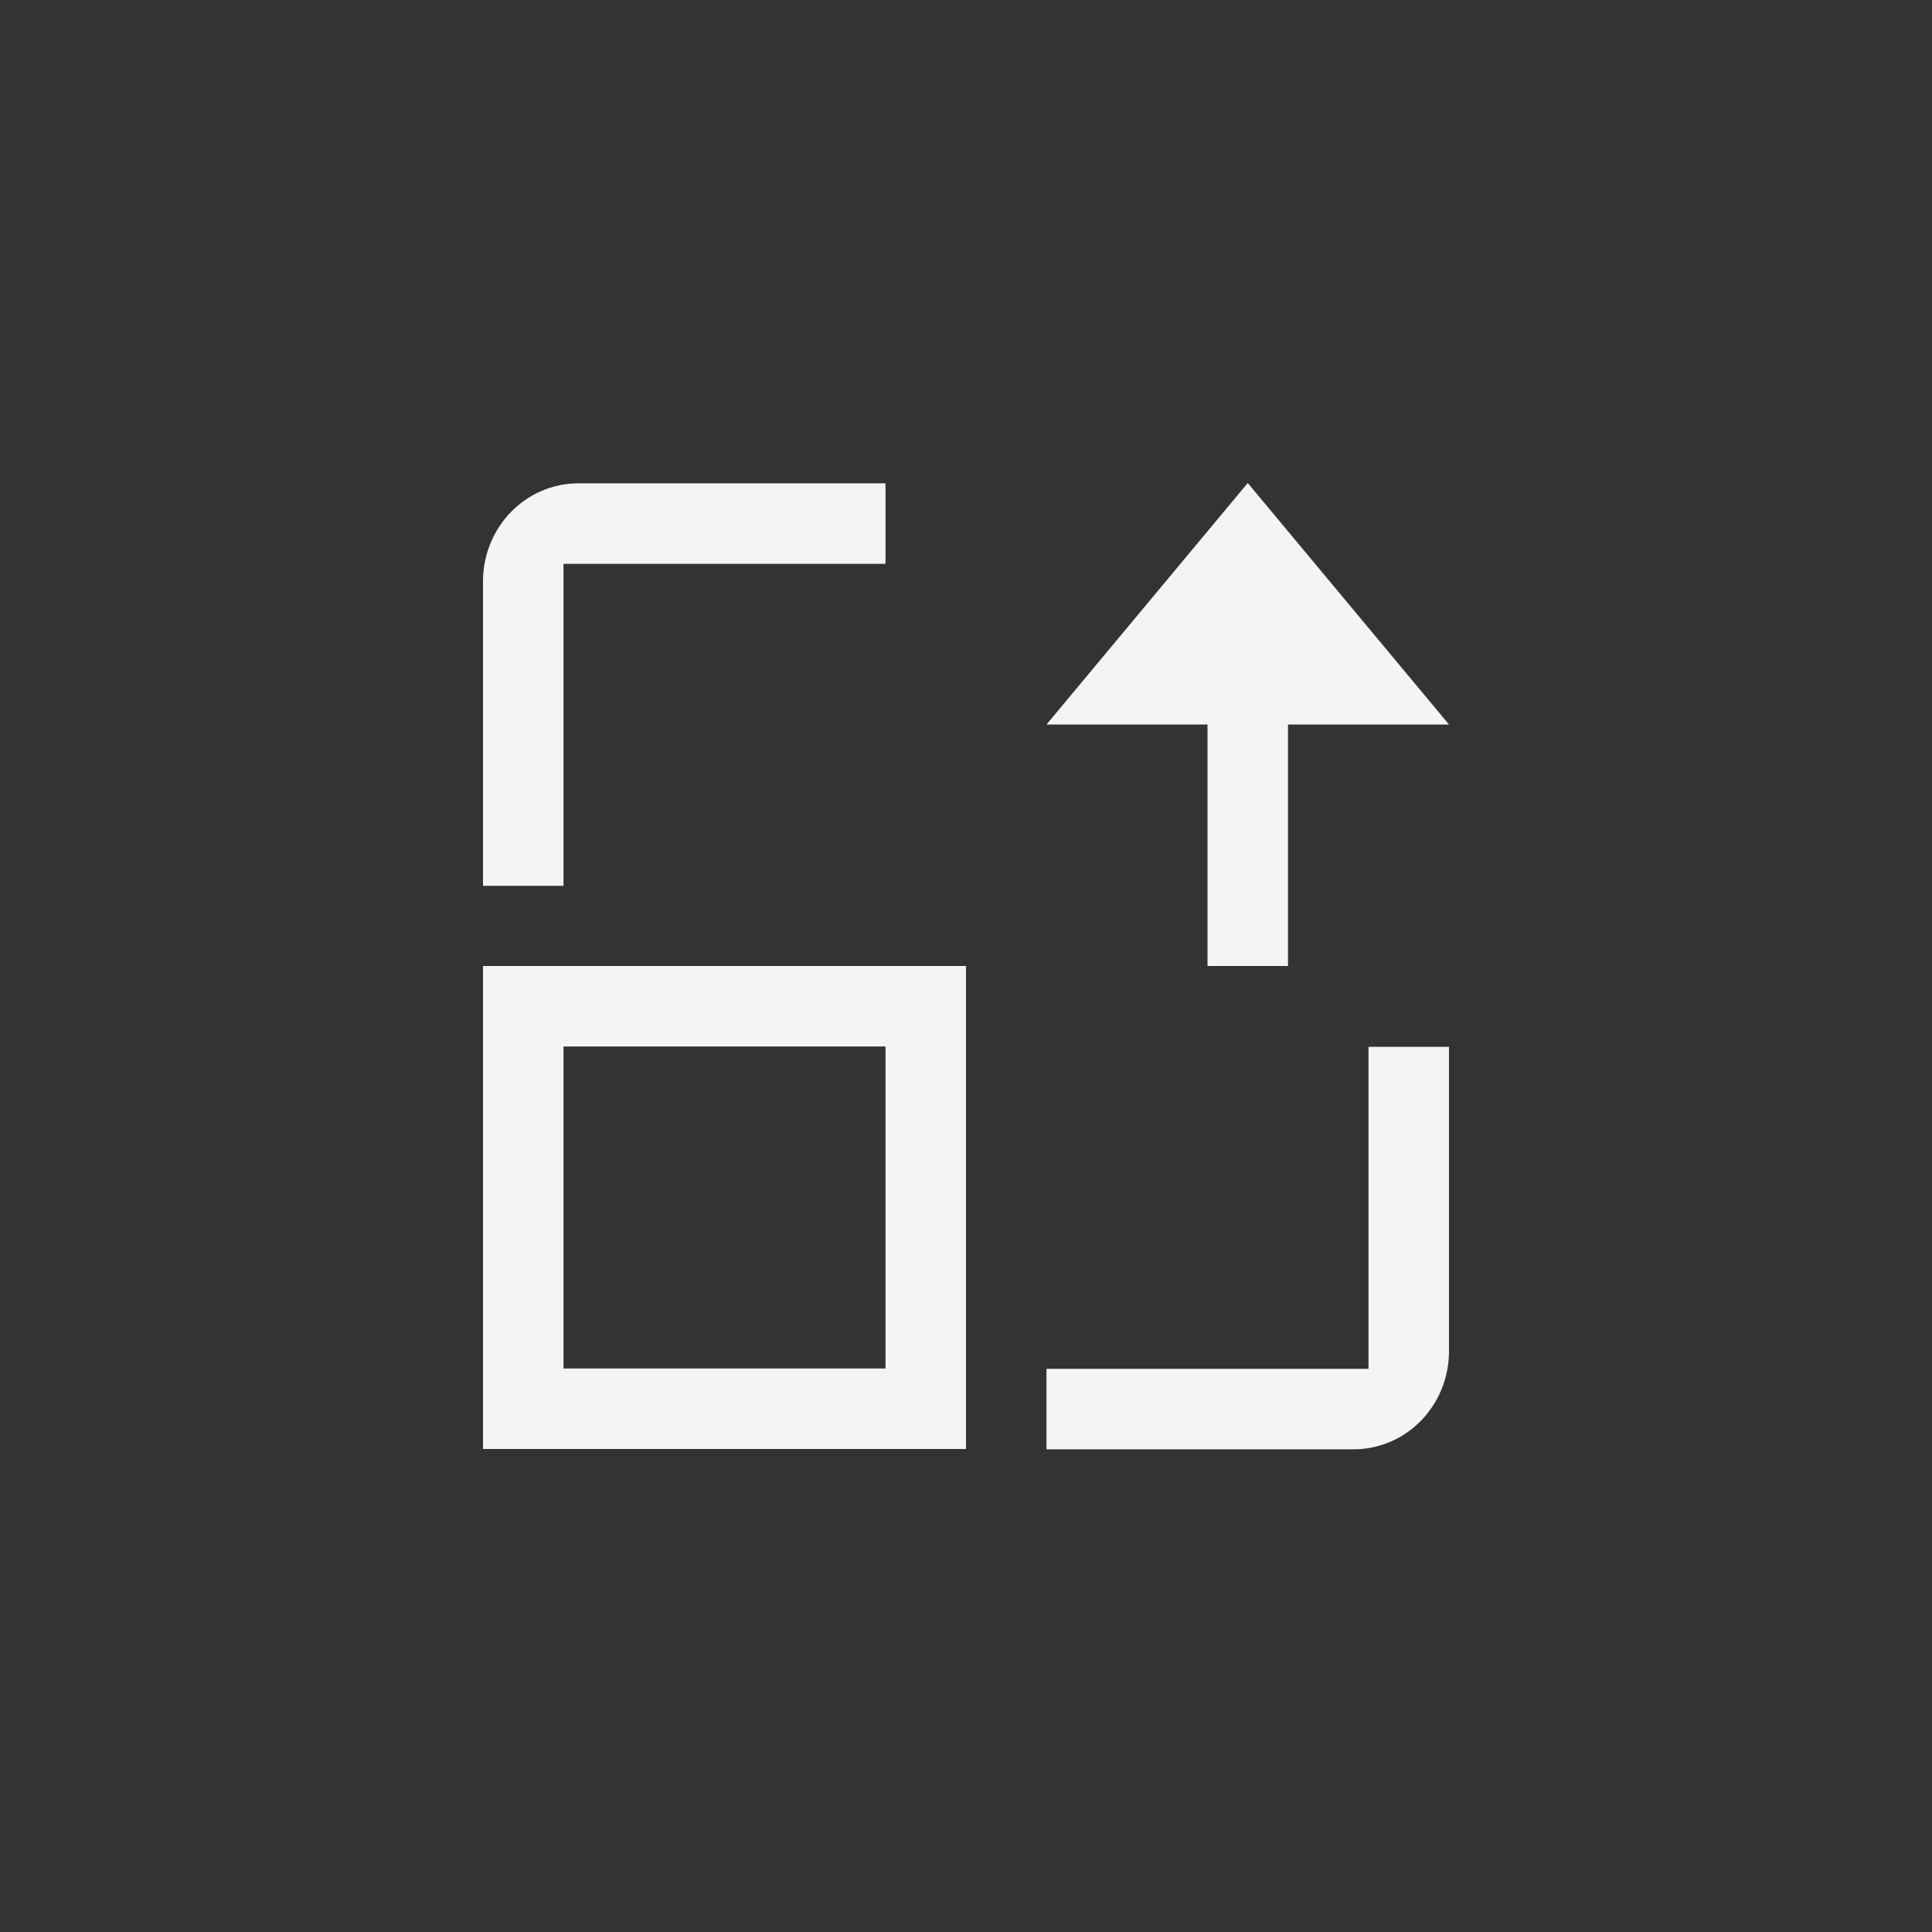 <?xml version="1.0" encoding="UTF-8"?>
<svg width="24px" height="24px" viewBox="0 0 24 24" version="1.1" xmlns="http://www.w3.org/2000/svg" xmlns:xlink="http://www.w3.org/1999/xlink">
    <rect x="0" y="0" width="24" height="24" fill="#333333" stroke="none"/>
    <!-- Generator: Sketch 51.3 (57544) - http://www.bohemiancoding.com/sketch -->
    <title>y-zoom-in</title>
    <desc>Created with Sketch.</desc>
    <defs></defs>
    <g id="y-zoom-in" stroke="none" stroke-width="1" fill="none" fill-rule="evenodd">
        <g id="136" transform="translate(12, 12.5) scale(-1, 1) rotate(-90) translate(-12, -12.5) translate(5.5, 6.5)" fill="#f4f4f7" fill-rule="nonzero">
            <path d="M2.215,0 C1.545,0 0.996,0.525 0.996,1.188 L0.996,5 L1.996,5 L1.996,1 L5.996,1 L5.996,0 L2.215,0 Z" id="Path"></path>
            <polygon id="Path" points="10 0 10 2 7 2 7 3 10 3 10 5 13 2.5"></polygon>
            <path d="M1,6 L7,6 L7,12 L1,12 L1,6 Z M2,7 L2,11 L6,11 L6,7 L2,7 Z" id="Combined-Shape"></path>
            <path d="M11.996,7 L11.996,11 L7.996,11 L7.996,12 L11.777,12 C12.447,12 12.996,11.475 12.996,10.812 L12.996,7 L11.996,7 Z" id="Path"></path>
        </g>
    </g>
</svg>